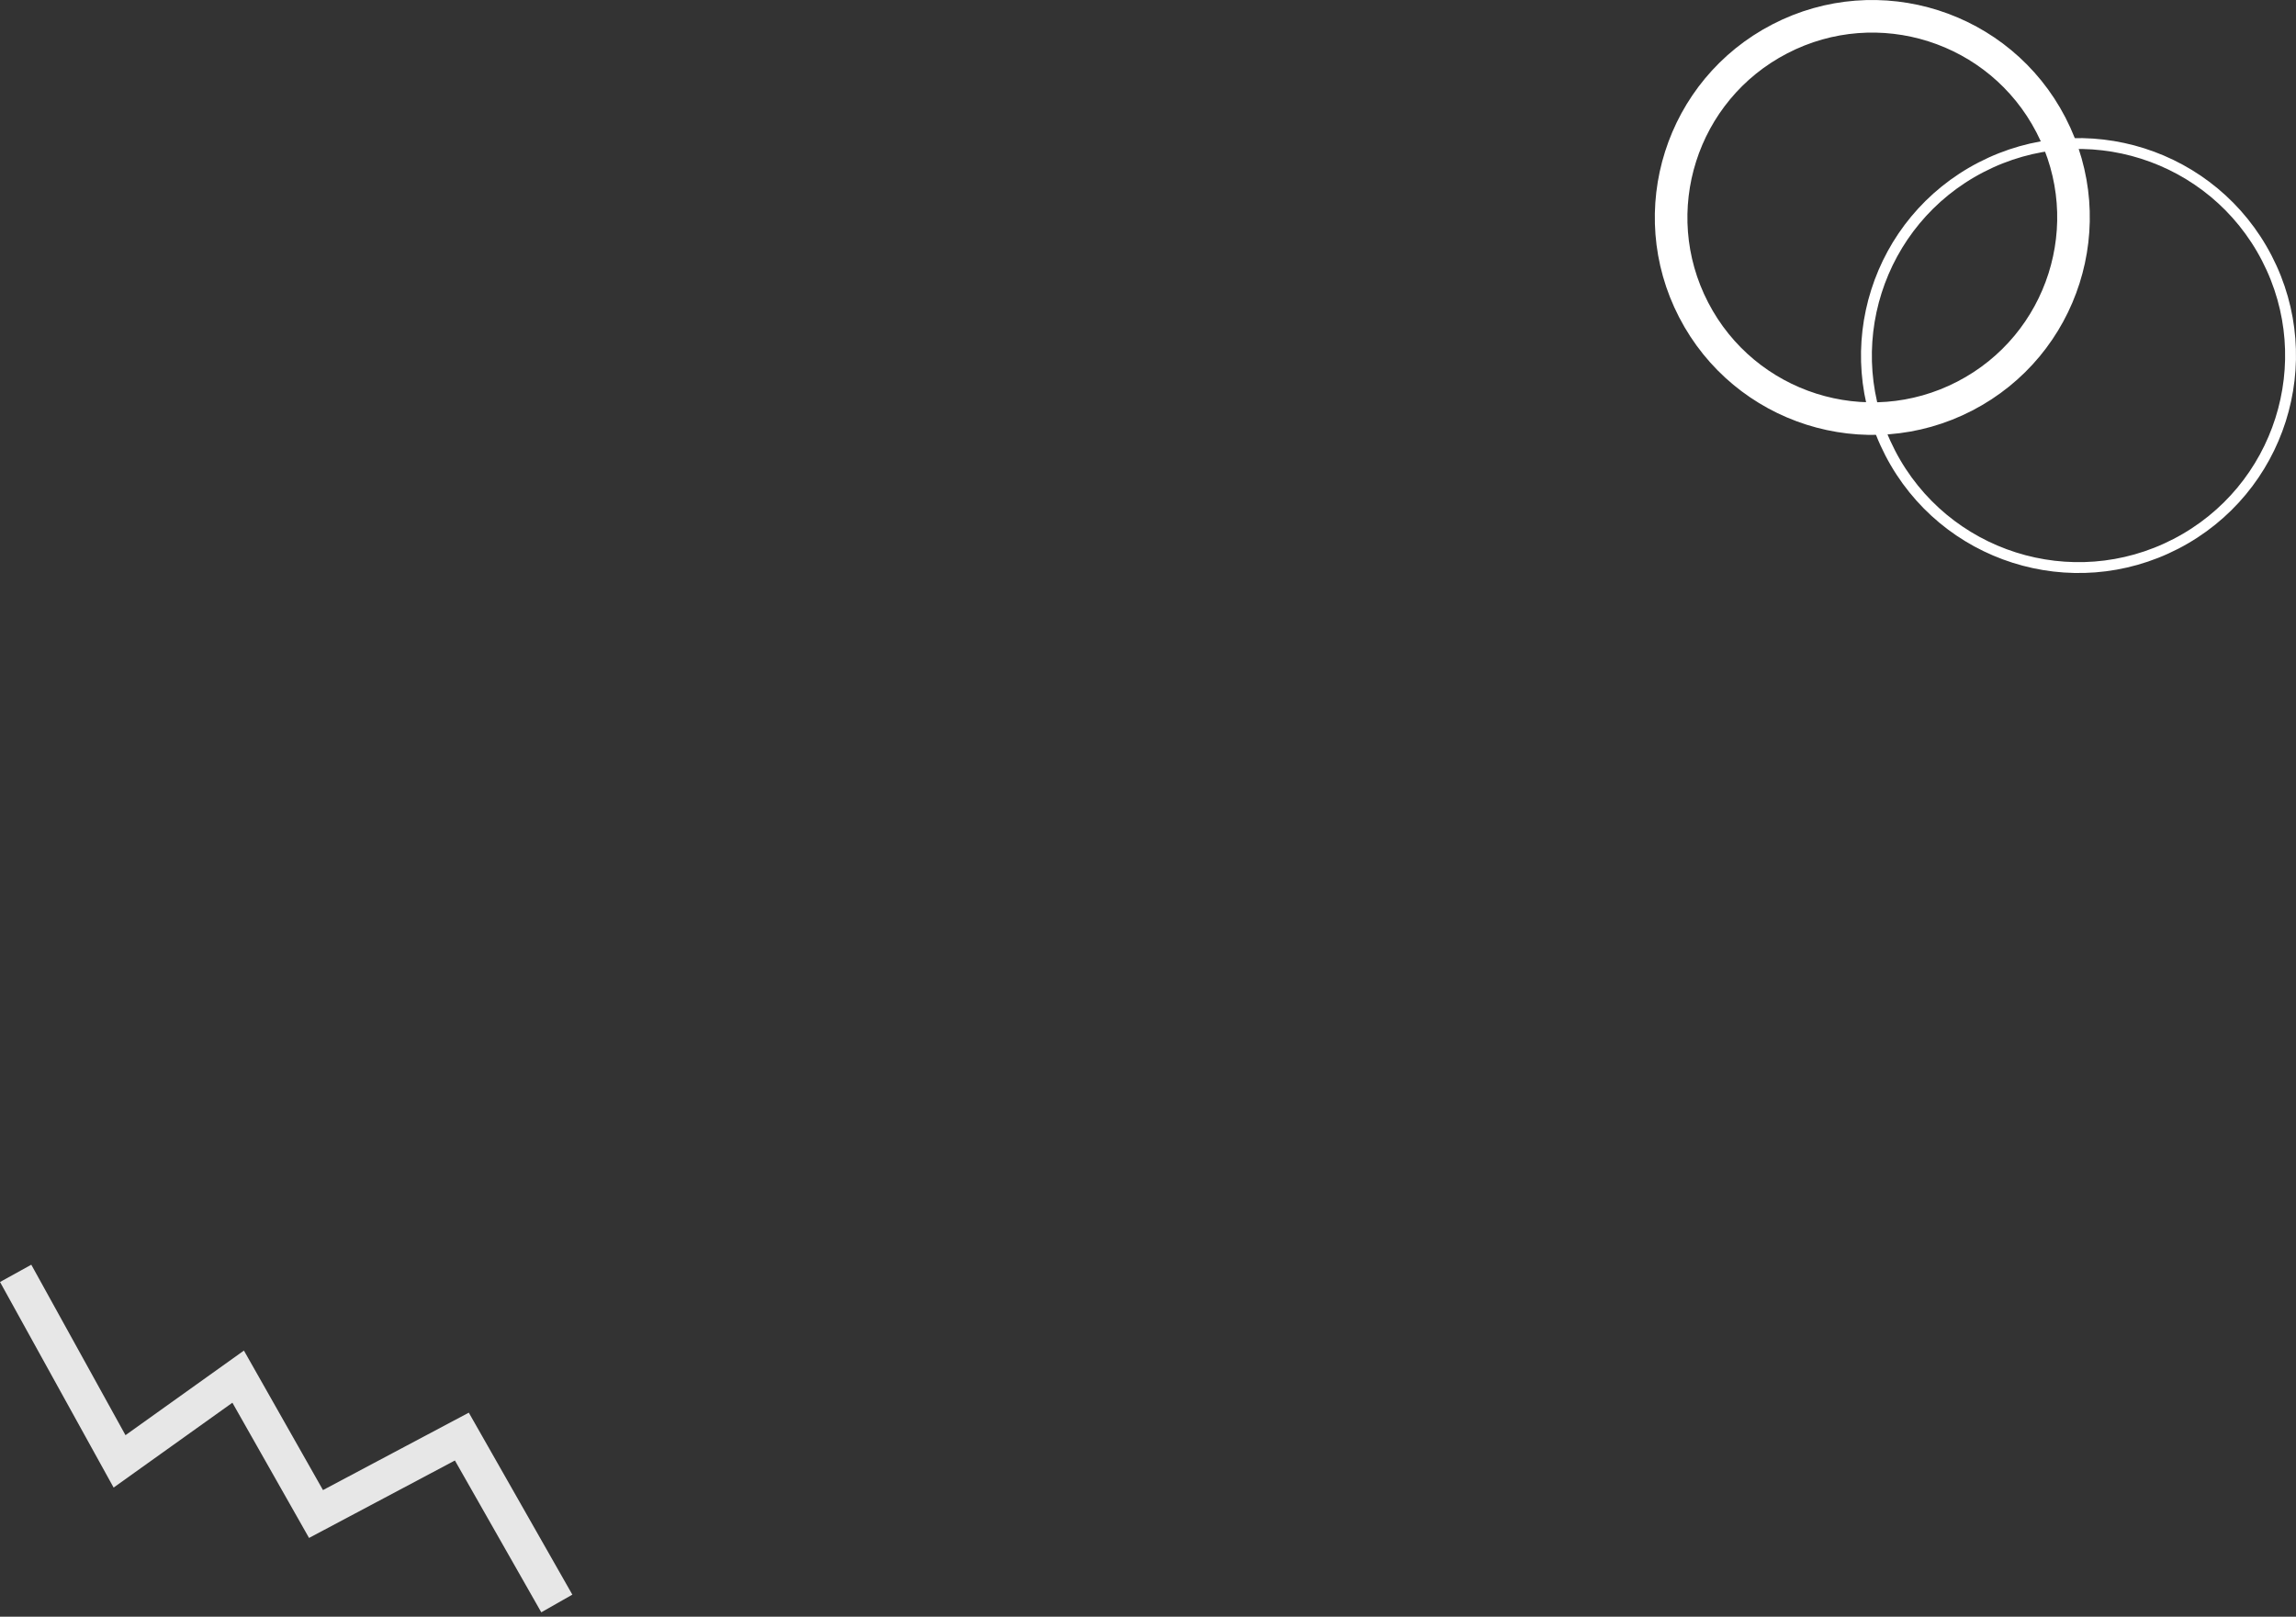 <svg width="257" height="181" viewBox="0 0 257 181" fill="none" xmlns="http://www.w3.org/2000/svg">
<rect x="0" y="0" width="257" height="181" fill="#333333" stroke="none"/>
<path d="M1.753 142.558L13.382 163.607L26.658 154.122L35.373 169.5L51.697 160.831L62.326 179.517" stroke="#E7E7E7" stroke-width="4"/>
<circle cx="209.575" cy="24.346" r="22.517" transform="rotate(-27.371 209.575 24.346)" stroke="white" stroke-width="3.647"/>
<circle cx="232.654" cy="39.806" r="23.733" transform="rotate(-27.371 232.654 39.806)" stroke="white" stroke-width="1.216"/>
</svg>
